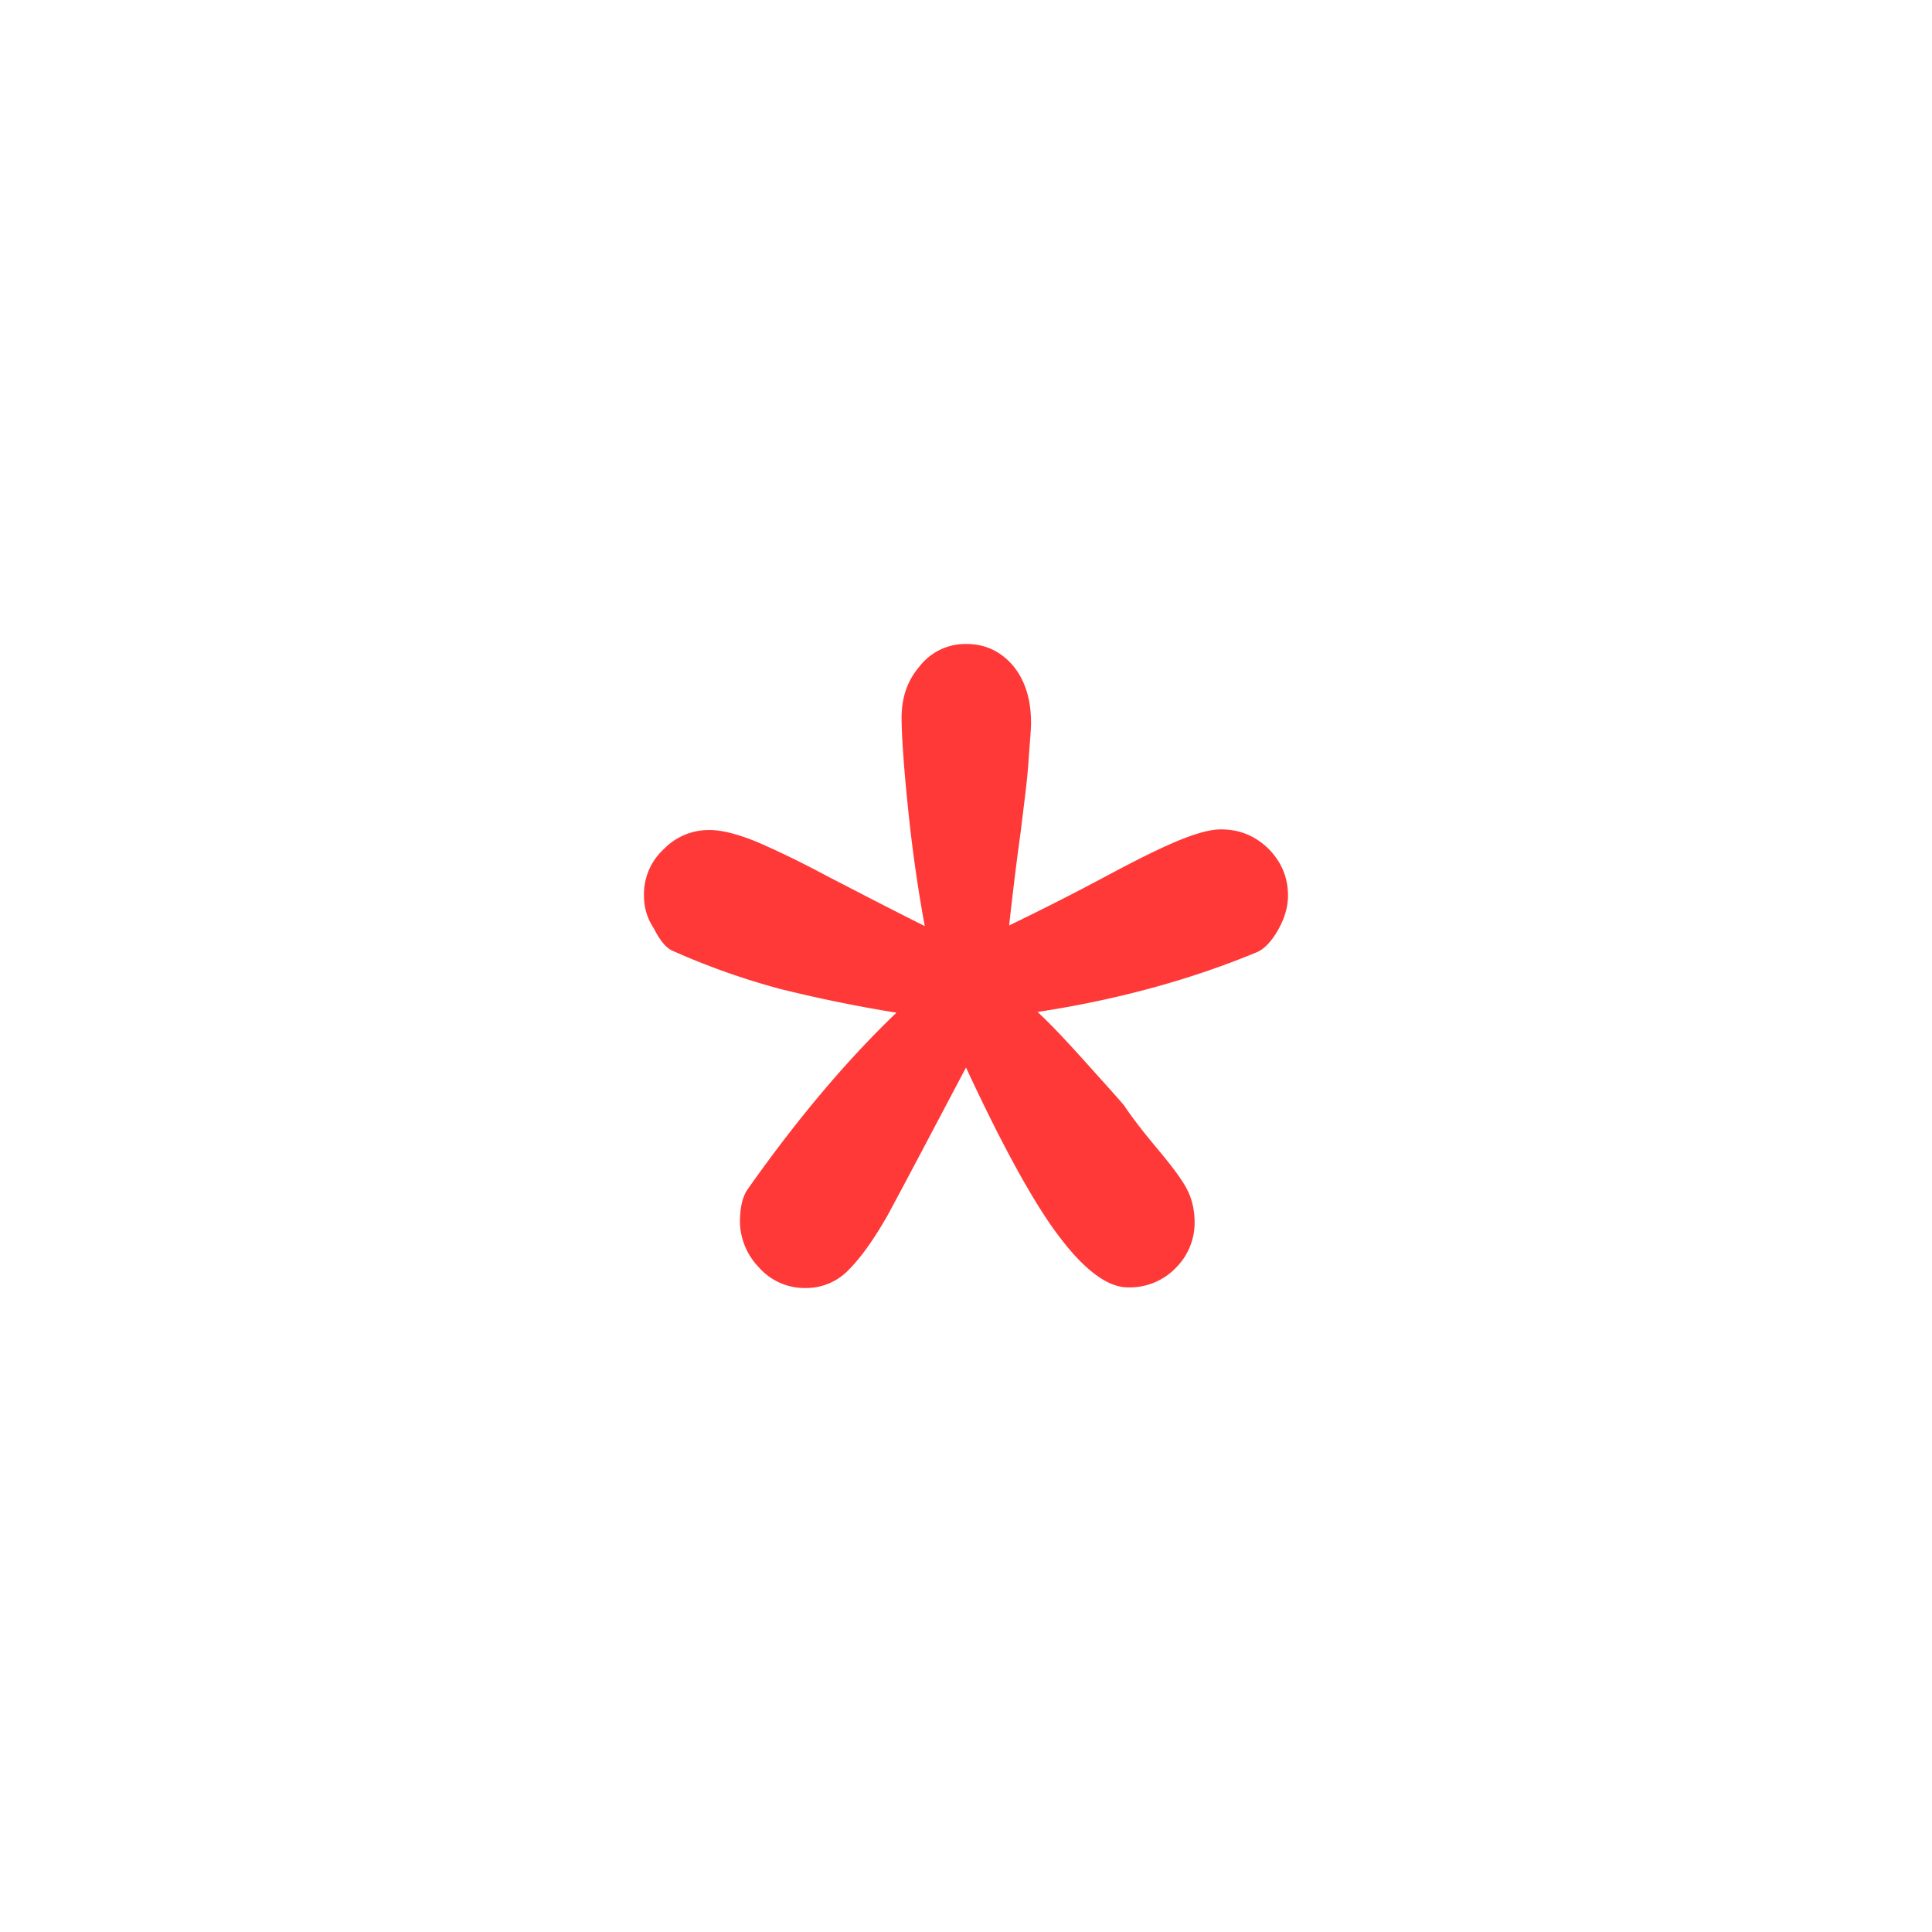 <svg t="1680861079939" class="icon" viewBox="0 0 1024 1024" version="1.1" xmlns="http://www.w3.org/2000/svg" p-id="13701" width="32" height="32"><path d="M534.87 490.496a1403.307 1403.307 0 0 0 50.858-25.813c16.043-8.619 29.013-15.062 38.57-19.03 9.558-3.925 17.067-6.058 22.87-6.058 9.557 0 17.75 3.2 24.917 10.026 6.827 6.827 10.582 15.062 10.582 25.088 0 5.76-1.707 11.819-5.12 17.92-3.414 6.102-7.168 10.07-10.923 11.862-35.157 14.677-74.41 25.429-116.736 31.872 7.85 7.168 17.067 17.237 28.33 29.781 11.265 12.544 17.067 18.987 17.75 20.053 4.096 6.102 9.899 13.654 17.408 22.614 7.51 8.96 12.63 15.786 15.36 20.778 2.73 5.035 4.437 11.094 4.437 18.304a33.707 33.707 0 0 1-9.898 24.022 33.835 33.835 0 0 1-25.6 10.41c-10.24 0-22.187-8.618-35.158-25.472-12.97-16.512-30.037-46.933-50.517-91.05-20.821 39.424-34.816 65.962-41.643 78.506-7.168 12.544-13.994 22.187-20.48 28.672a30.976 30.976 0 0 1-22.528 9.686 32.256 32.256 0 0 1-25.258-11.094 35.413 35.413 0 0 1-9.899-23.68c0-7.893 1.365-13.653 4.096-17.578 25.259-35.84 51.541-67.414 78.848-93.568a756.65 756.65 0 0 1-61.44-12.544 383.061 383.061 0 0 1-57.685-20.48c-3.414-1.75-6.486-5.718-9.558-11.819a30.208 30.208 0 0 1-5.12-16.853 32.427 32.427 0 0 1 10.582-25.088 33.152 33.152 0 0 1 24.234-10.027c6.486 0 14.678 2.133 24.576 6.101 9.899 4.267 22.187 10.027 37.547 18.262 15.36 7.893 32.427 16.853 51.883 26.538-3.414-18.261-6.486-39.082-8.875-62.378-2.39-23.296-3.413-39.424-3.413-48.043 0-10.752 3.072-19.712 9.557-27.264a30.677 30.677 0 0 1 24.917-11.819c9.899 0 18.091 3.926 24.576 11.478 6.486 7.893 9.558 17.92 9.558 30.464 0 3.584-0.683 10.41-1.366 20.48-0.682 10.368-2.389 22.57-4.096 36.906-2.048 14.678-4.096 31.147-6.144 49.835z" fill="#FF3838" p-id="13702"></path></svg>